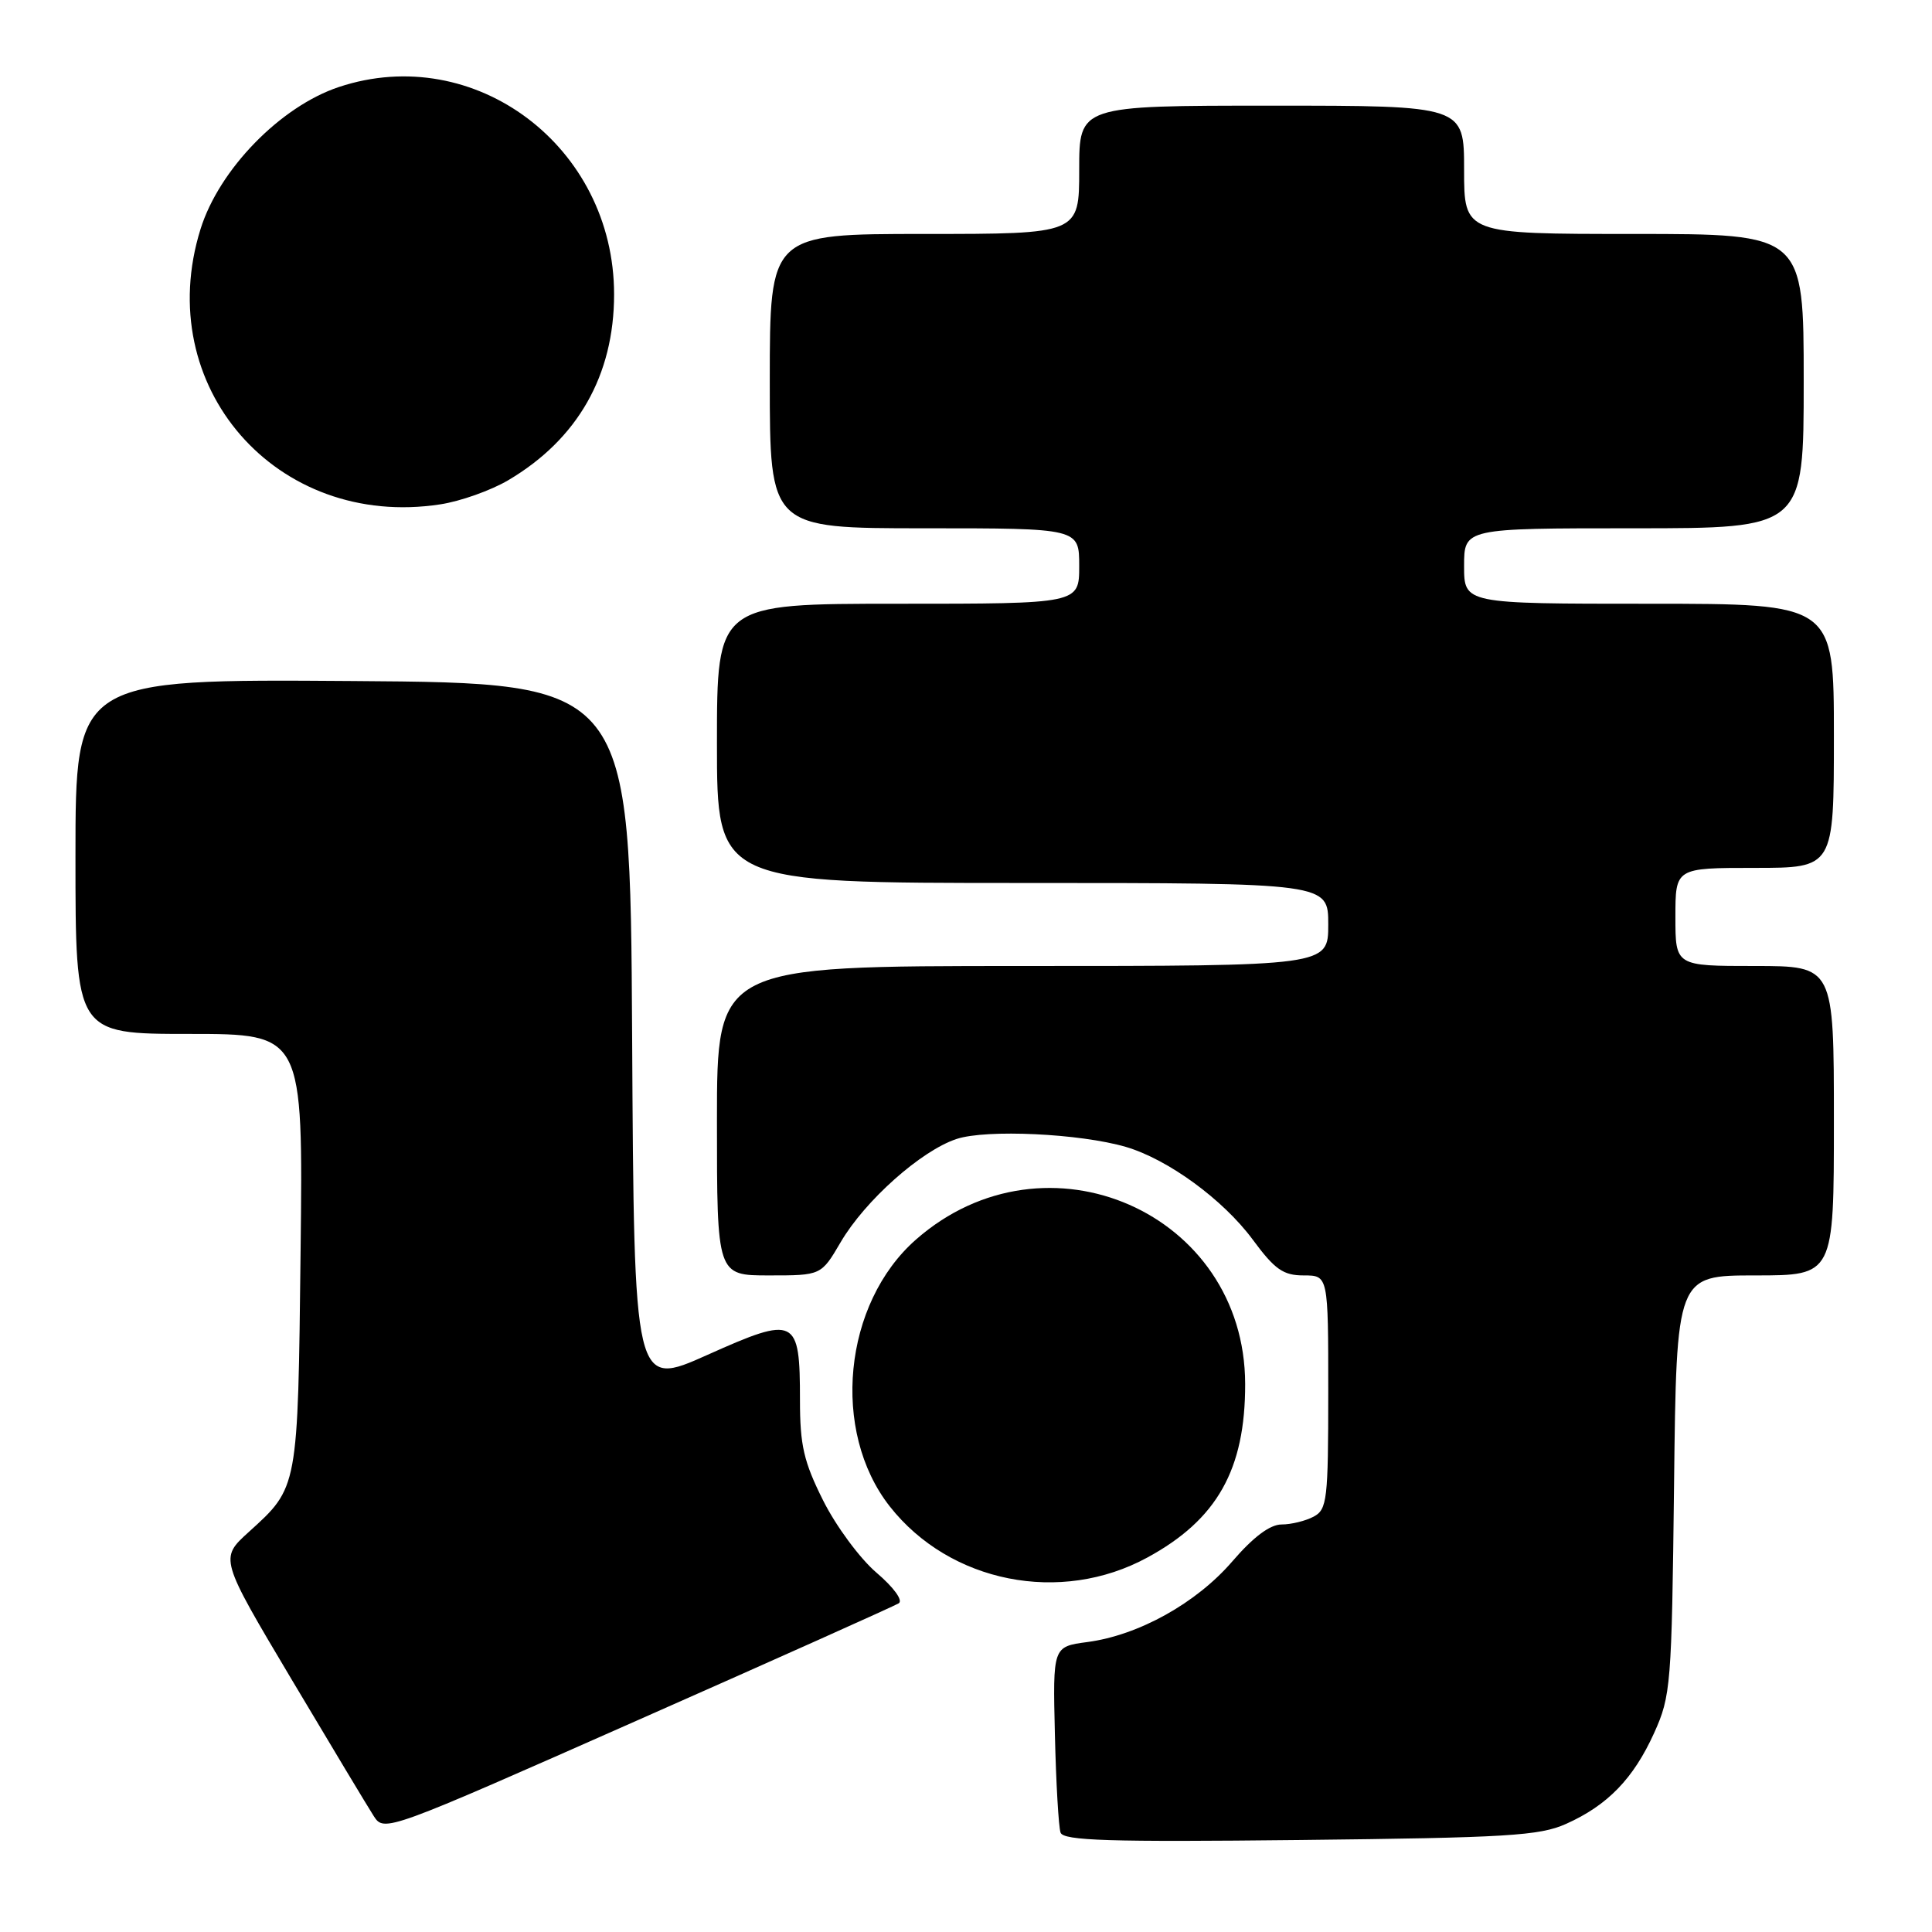 <?xml version="1.0" encoding="UTF-8" standalone="no"?>
<!DOCTYPE svg PUBLIC "-//W3C//DTD SVG 1.1//EN" "http://www.w3.org/Graphics/SVG/1.1/DTD/svg11.dtd" >
<svg xmlns="http://www.w3.org/2000/svg" xmlns:xlink="http://www.w3.org/1999/xlink" version="1.1" viewBox="0 0 256 256">
 <g >
 <path fill="currentColor"
d=" M 207.50 241.68 C 213.01 239.22 216.44 235.68 219.18 229.63 C 221.40 224.72 221.51 223.29 221.82 196.75 C 222.14 169.00 222.14 169.00 232.57 169.00 C 243.00 169.00 243.00 169.00 243.00 148.50 C 243.00 128.00 243.00 128.00 232.50 128.00 C 222.00 128.00 222.00 128.00 222.00 121.50 C 222.00 115.00 222.00 115.00 232.50 115.00 C 243.00 115.00 243.00 115.00 243.00 97.50 C 243.00 80.00 243.00 80.00 218.50 80.00 C 194.00 80.00 194.00 80.00 194.00 75.00 C 194.00 70.00 194.00 70.00 216.50 70.00 C 239.00 70.00 239.00 70.00 239.00 50.50 C 239.00 31.00 239.00 31.00 216.50 31.00 C 194.00 31.00 194.00 31.00 194.00 22.50 C 194.00 14.00 194.00 14.00 168.50 14.00 C 143.00 14.00 143.00 14.00 143.00 22.50 C 143.00 31.00 143.00 31.00 122.50 31.00 C 102.00 31.00 102.00 31.00 102.00 50.50 C 102.00 70.00 102.00 70.00 122.50 70.00 C 143.00 70.00 143.00 70.00 143.00 75.00 C 143.00 80.00 143.00 80.00 119.00 80.00 C 95.00 80.00 95.00 80.00 95.00 98.50 C 95.00 117.00 95.00 117.00 135.50 117.00 C 176.00 117.00 176.00 117.00 176.00 122.50 C 176.00 128.00 176.00 128.00 135.50 128.00 C 95.00 128.00 95.00 128.00 95.00 148.50 C 95.00 169.00 95.00 169.00 101.90 169.00 C 108.81 169.00 108.81 169.00 111.39 164.60 C 114.62 159.08 122.05 152.47 126.75 150.92 C 130.71 149.61 143.11 150.20 149.18 151.97 C 154.76 153.61 162.07 158.95 165.99 164.25 C 168.92 168.22 170.03 169.00 172.75 169.00 C 176.00 169.00 176.00 169.00 176.00 184.46 C 176.00 198.73 175.85 200.01 174.07 200.96 C 173.00 201.53 171.09 202.00 169.82 202.00 C 168.28 202.00 166.07 203.66 163.29 206.89 C 158.52 212.43 150.87 216.68 144.08 217.58 C 139.50 218.19 139.50 218.19 139.78 229.84 C 139.93 236.25 140.27 242.10 140.53 242.83 C 140.91 243.90 146.97 244.09 172.25 243.81 C 199.65 243.51 203.99 243.25 207.50 241.68 Z  M 119.08 212.45 C 119.69 212.08 118.45 210.36 116.13 208.38 C 113.93 206.50 110.76 202.20 109.07 198.82 C 106.50 193.69 106.00 191.51 106.00 185.53 C 106.00 174.55 105.46 174.28 93.76 179.52 C 84.02 183.88 84.02 183.88 83.76 137.19 C 83.50 90.50 83.50 90.50 46.75 90.24 C 10.00 89.98 10.00 89.98 10.00 113.49 C 10.00 137.00 10.00 137.00 25.08 137.00 C 40.16 137.00 40.16 137.00 39.83 165.75 C 39.47 197.39 39.53 197.04 32.96 203.00 C 29.10 206.50 29.10 206.50 38.62 222.50 C 43.86 231.30 48.77 239.47 49.53 240.65 C 50.91 242.79 51.21 242.67 84.47 227.95 C 102.93 219.79 118.50 212.81 119.08 212.45 Z  M 152.03 206.38 C 161.27 201.36 165.01 194.72 164.99 183.38 C 164.95 160.69 138.60 149.12 121.38 164.24 C 111.73 172.71 110.07 189.65 117.91 199.62 C 125.87 209.73 140.54 212.64 152.03 206.38 Z  M 67.33 63.64 C 76.54 58.21 81.37 49.73 81.37 39.00 C 81.37 19.43 62.93 5.54 44.90 11.53 C 37.16 14.11 29.04 22.44 26.57 30.36 C 20.08 51.17 36.62 70.16 58.33 66.83 C 60.99 66.43 65.04 64.99 67.33 63.64 Z "/>
</g>
</svg>